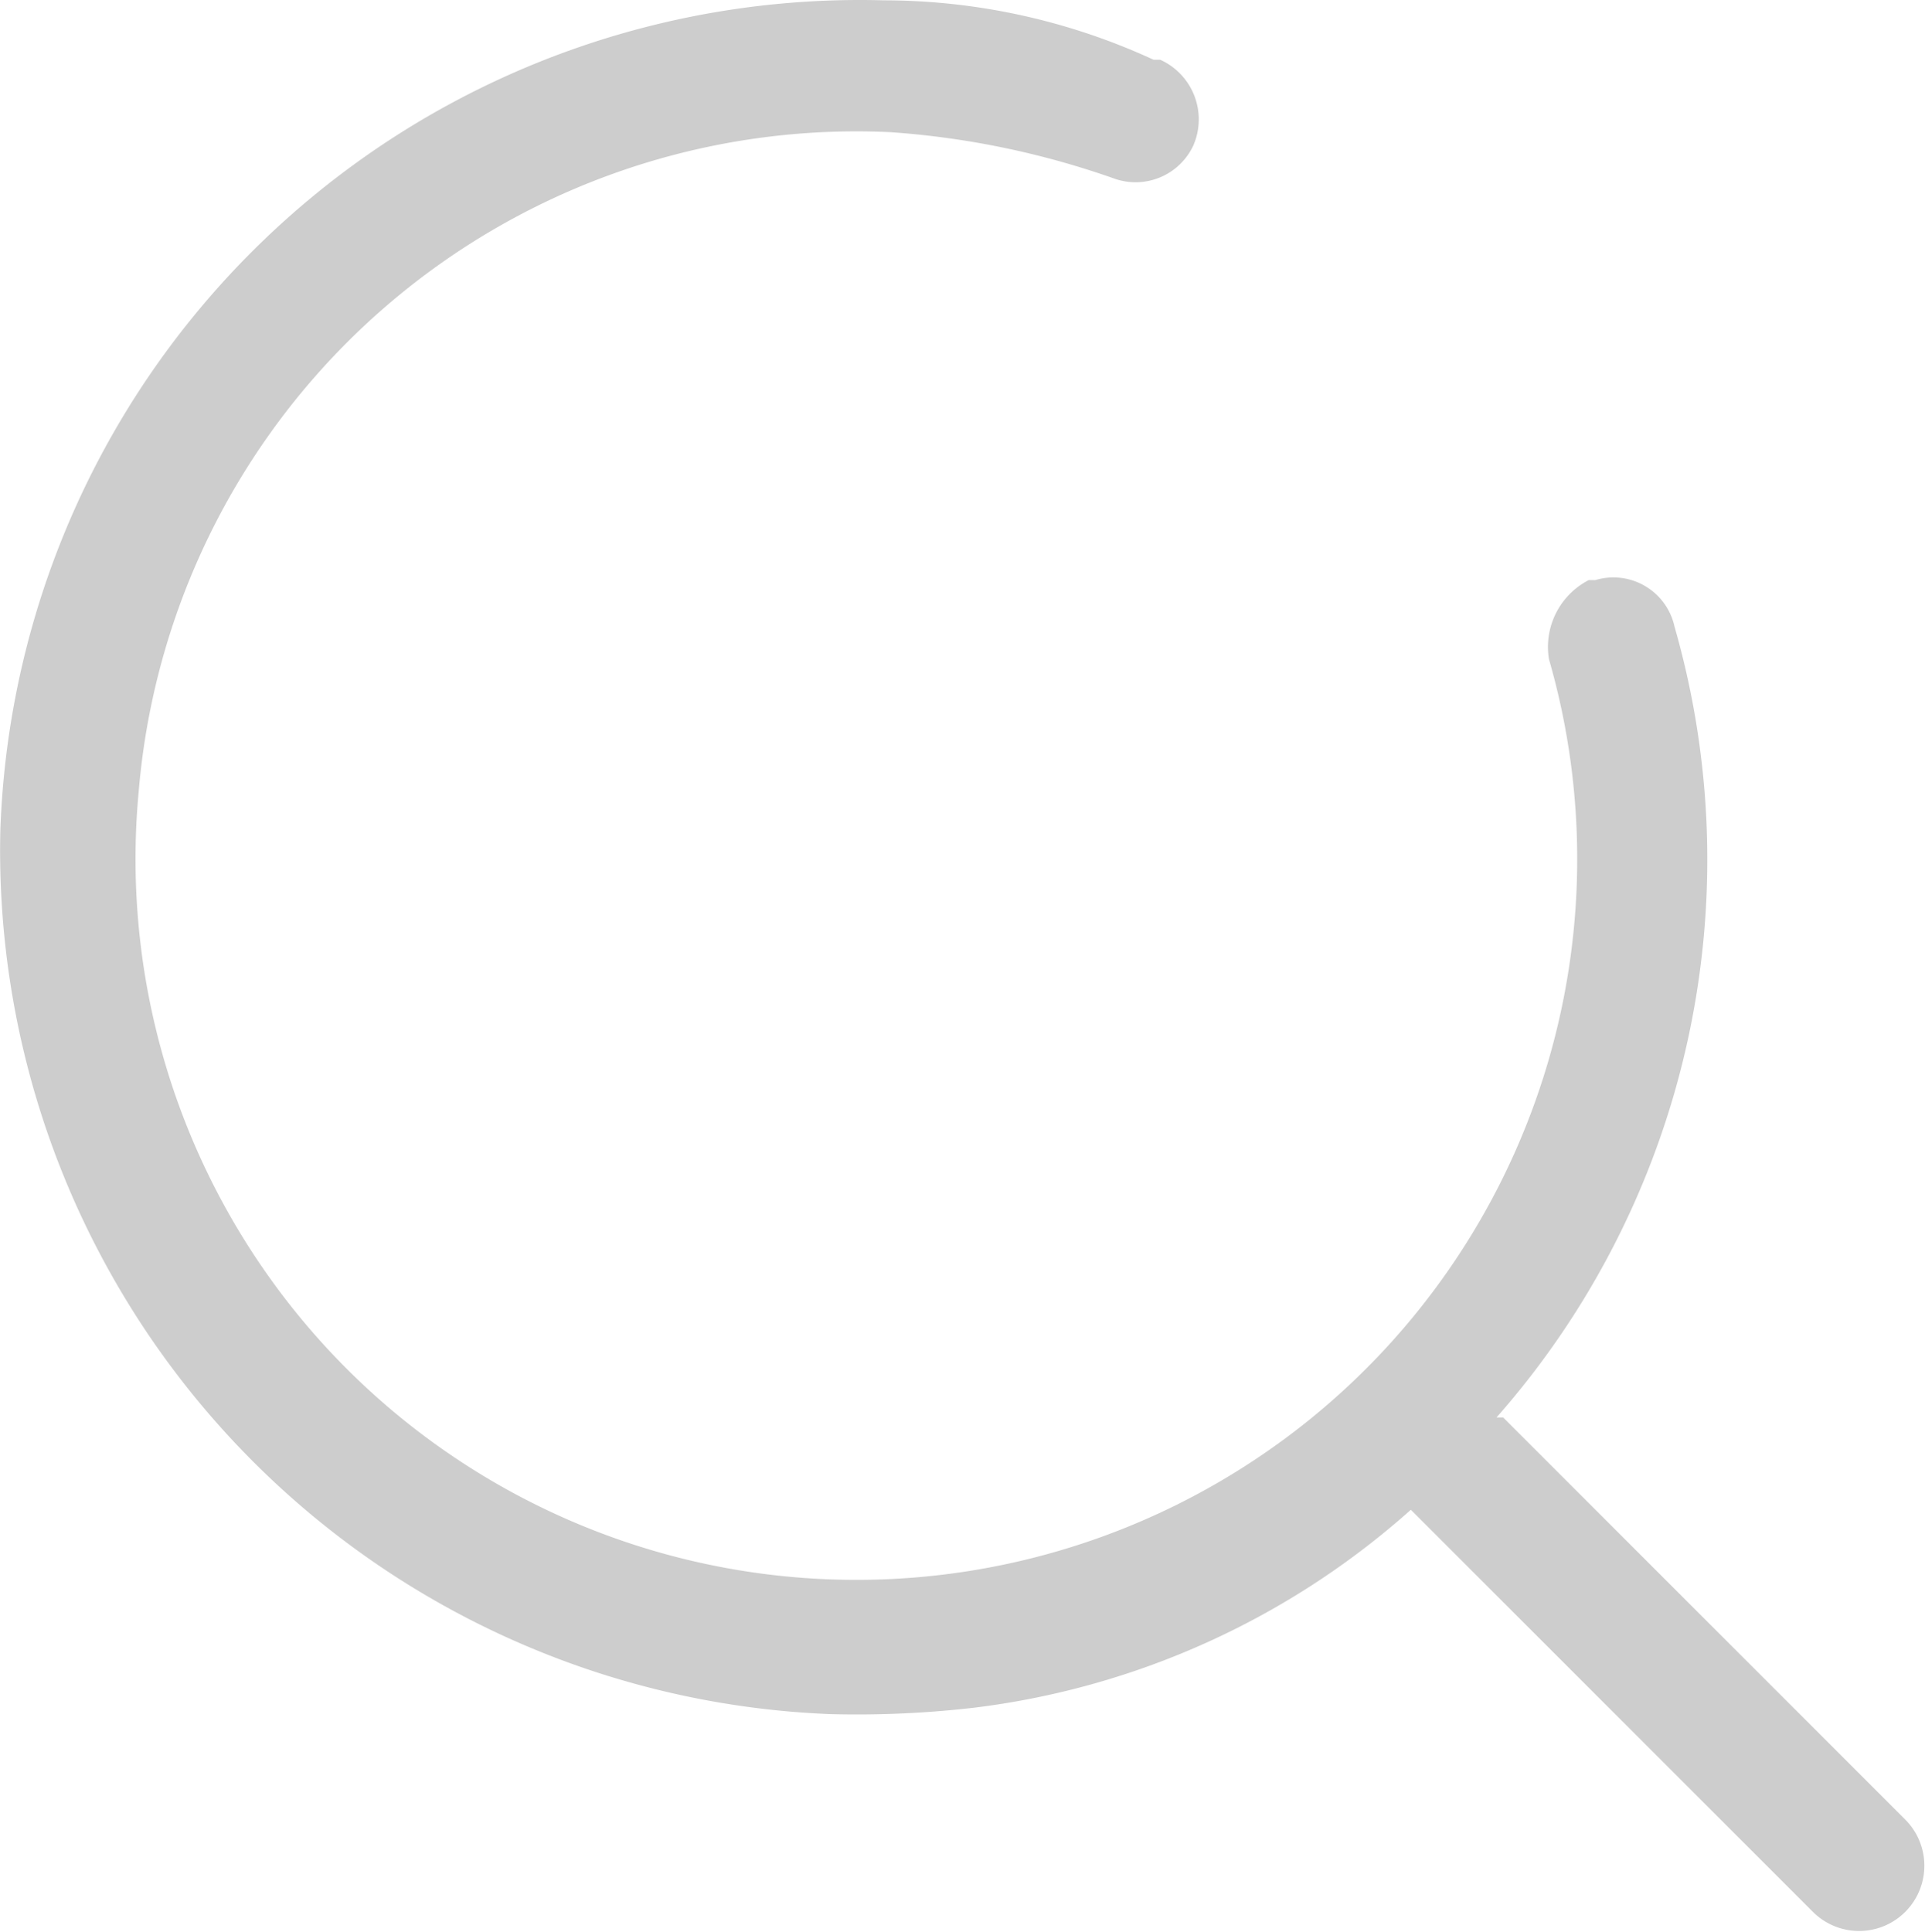 <svg xmlns="http://www.w3.org/2000/svg" width="29.031" height="29.13" viewBox="0 0 29.031 29.13"><defs><style>.a{fill:#cdcdcd;}</style></defs><g transform="translate(0.005 0.005)"><path class="a" d="M14.711,25.745a12.1,12.1,0,0,0,6.561-2.982h0l6.064,6.064a.984.984,0,0,0,1.392-1.392l-6.064-6.064h-.1A12.725,12.725,0,0,0,25.248,9.443a.943.943,0,0,0-1.193-.7h-.1a1.134,1.134,0,0,0-.6,1.193A10.871,10.871,0,1,1,2.087,11.928a10.862,10.862,0,0,1,11.332-9.94,12.773,12.773,0,0,1,3.38.7.961.961,0,0,0,1.193-.5.986.986,0,0,0-.5-1.292h-.1A9.723,9.723,0,0,0,13.32,0,12.969,12.969,0,0,0,0,12.525a13.032,13.032,0,0,0,12.525,13.32,15.39,15.39,0,0,0,2.187-.1Z" transform="translate(0 0)"/></g></svg>